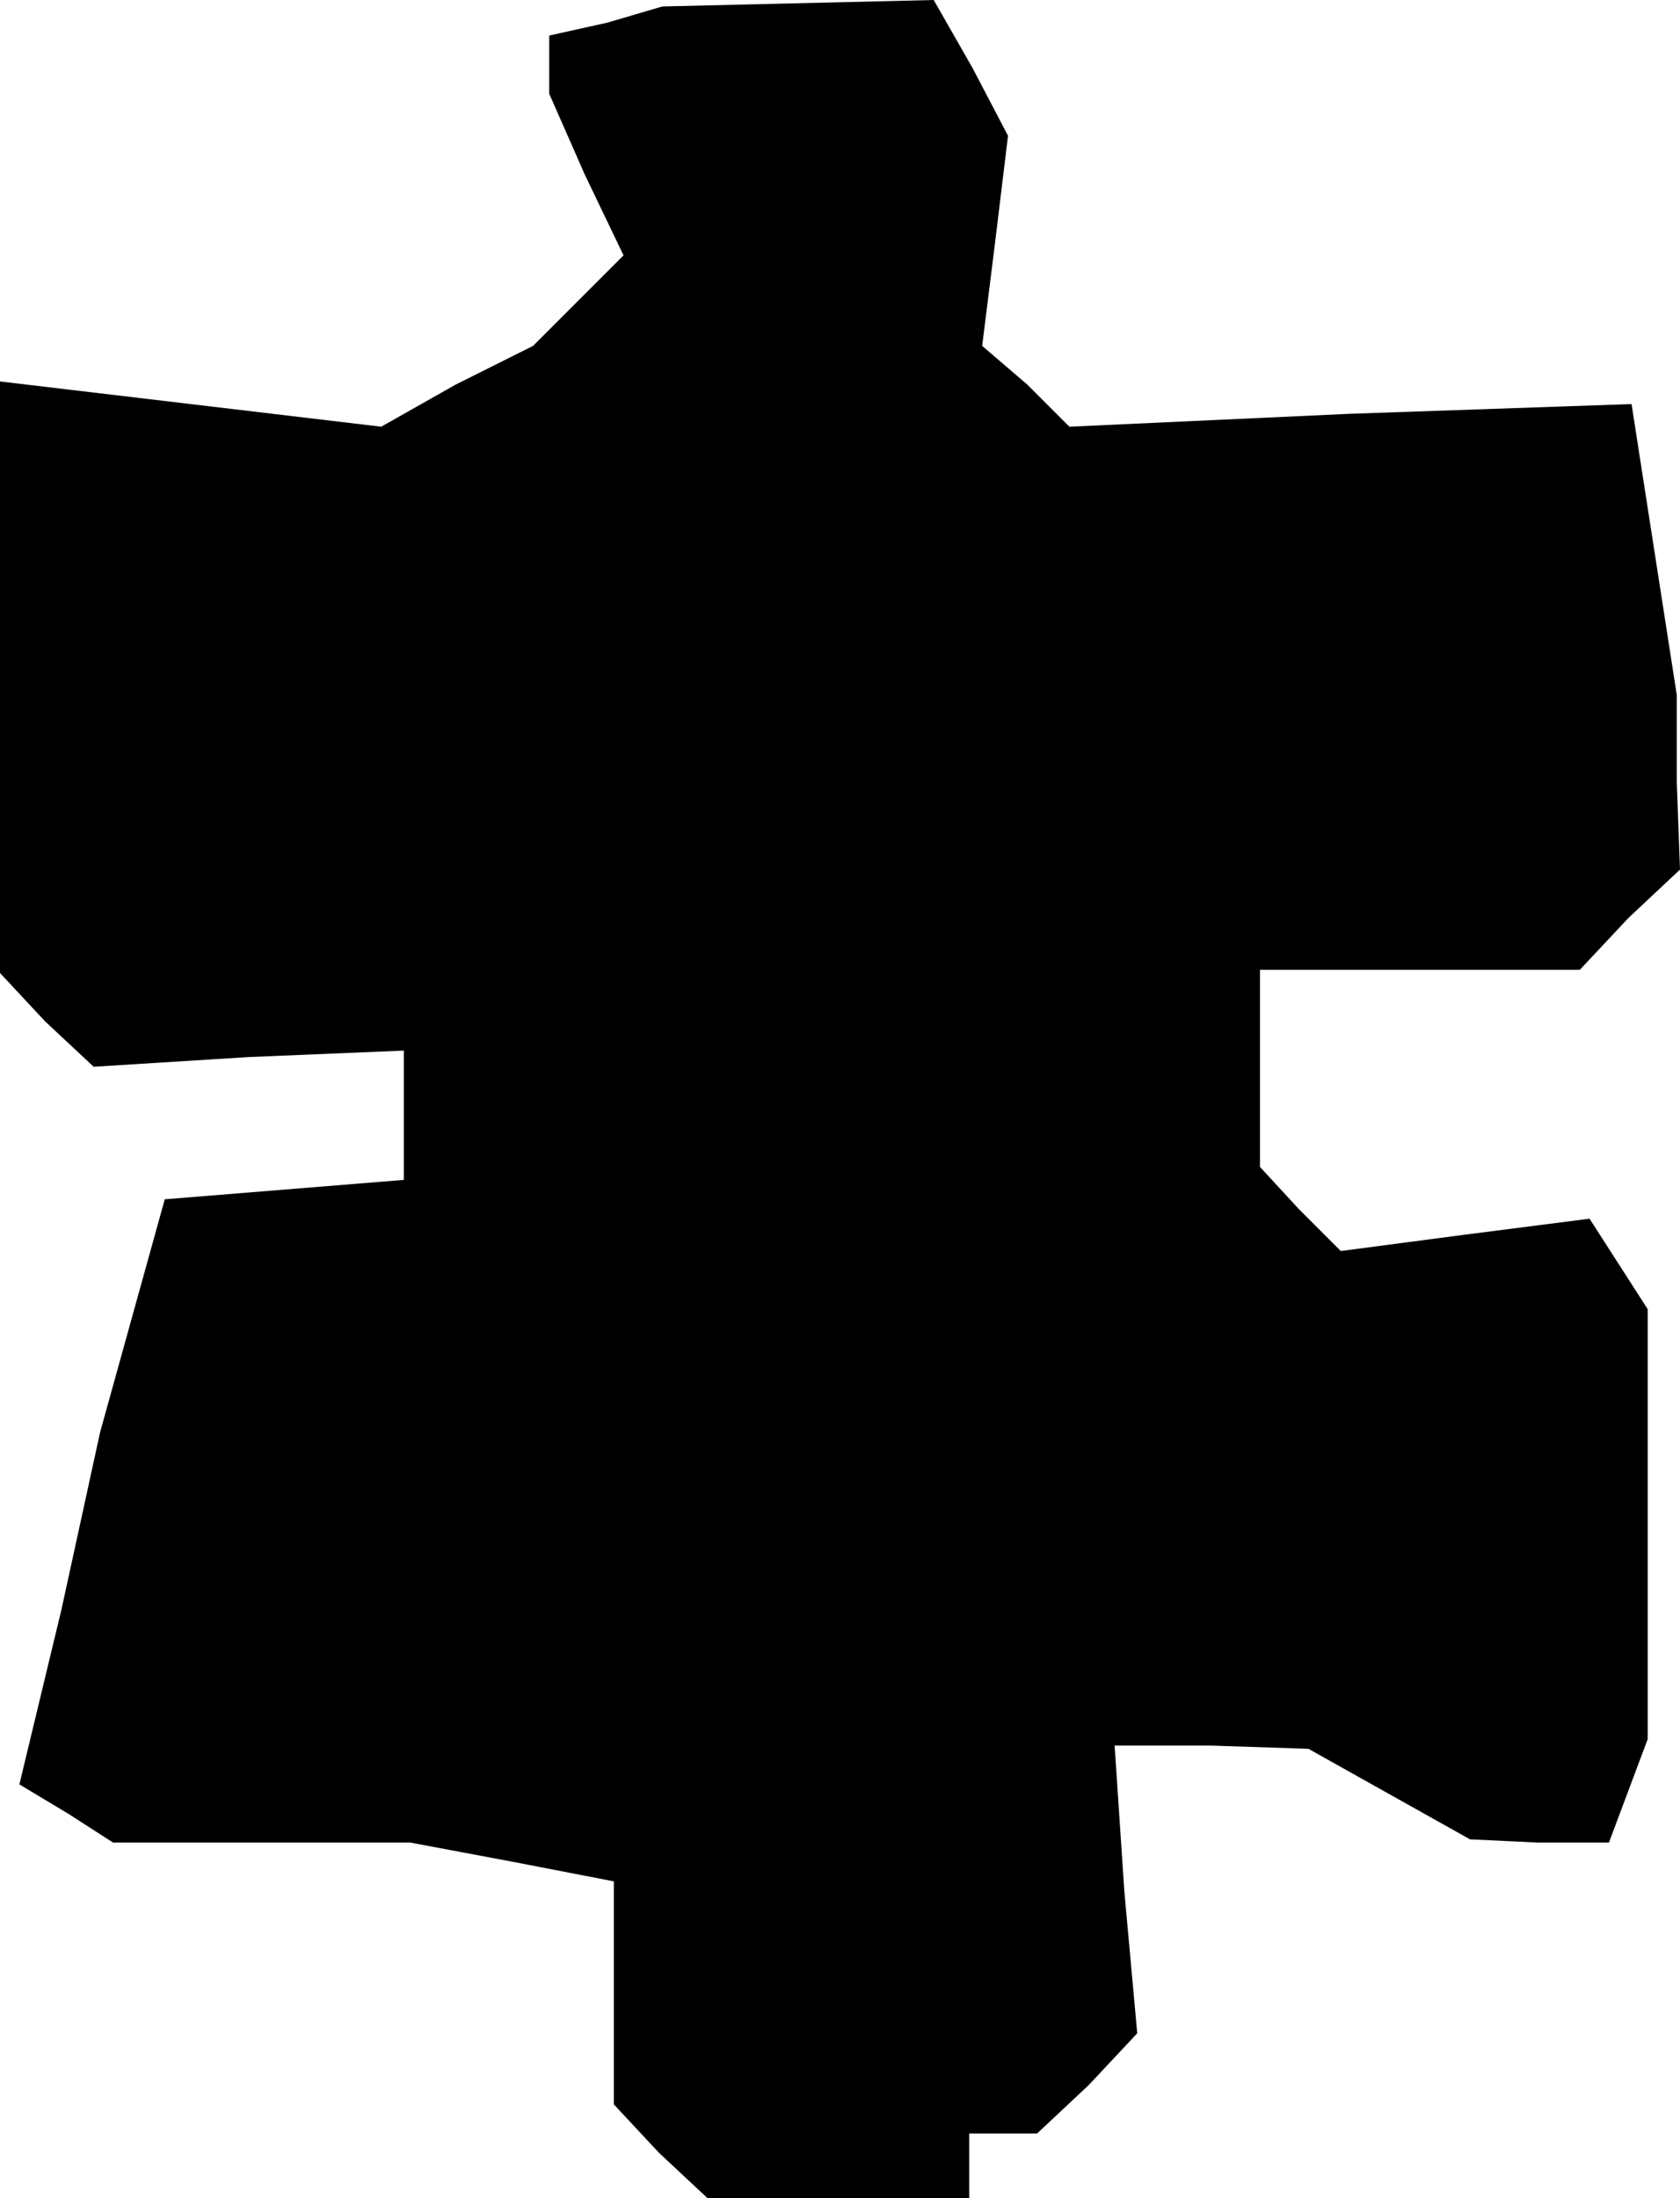 <?xml version="1.0" standalone="no"?>
<!DOCTYPE svg PUBLIC "-//W3C//DTD SVG 20010904//EN"
 "http://www.w3.org/TR/2001/REC-SVG-20010904/DTD/svg10.dtd">
<svg version="1.0" xmlns="http://www.w3.org/2000/svg"
 width="52pt" height="68pt" viewBox="0 0 52 68"
 preserveAspectRatio="xMidYMid meet">
<g transform="translate(0,68) scale(0.1,-0.1)"
fill="#000000" stroke="none">
<path d="M188 673 l-18 -4 0 -9 0 -9 11 -25 12 -25 -14 -14 -14 -14 -24 -12
-23 -13 -59 7 -59 7 0 -92 0 -91 14 -15 15 -14 48 3 48 2 0 -20 0 -20 -37 -3
-37 -3 -10 -36 -10 -36 -12 -55 -13 -54 15 -9 14 -9 46 0 46 0 32 -6 31 -6 0
-35 0 -34 14 -15 15 -14 40 0 41 0 0 10 0 10 11 0 10 0 16 15 15 16 -4 44 -3
45 30 0 30 -1 25 -14 25 -14 21 -1 22 0 6 16 6 16 0 66 0 67 -9 14 -9 14 -39
-5 -38 -5 -13 13 -12 13 0 31 0 30 49 0 50 0 15 16 16 15 -1 27 0 27 -7 45 -7
45 -87 -3 -87 -4 -13 13 -14 12 4 32 4 33 -11 21 -12 21 -42 -1 -42 -1 -17 -5z"/>
</g>
</svg>
